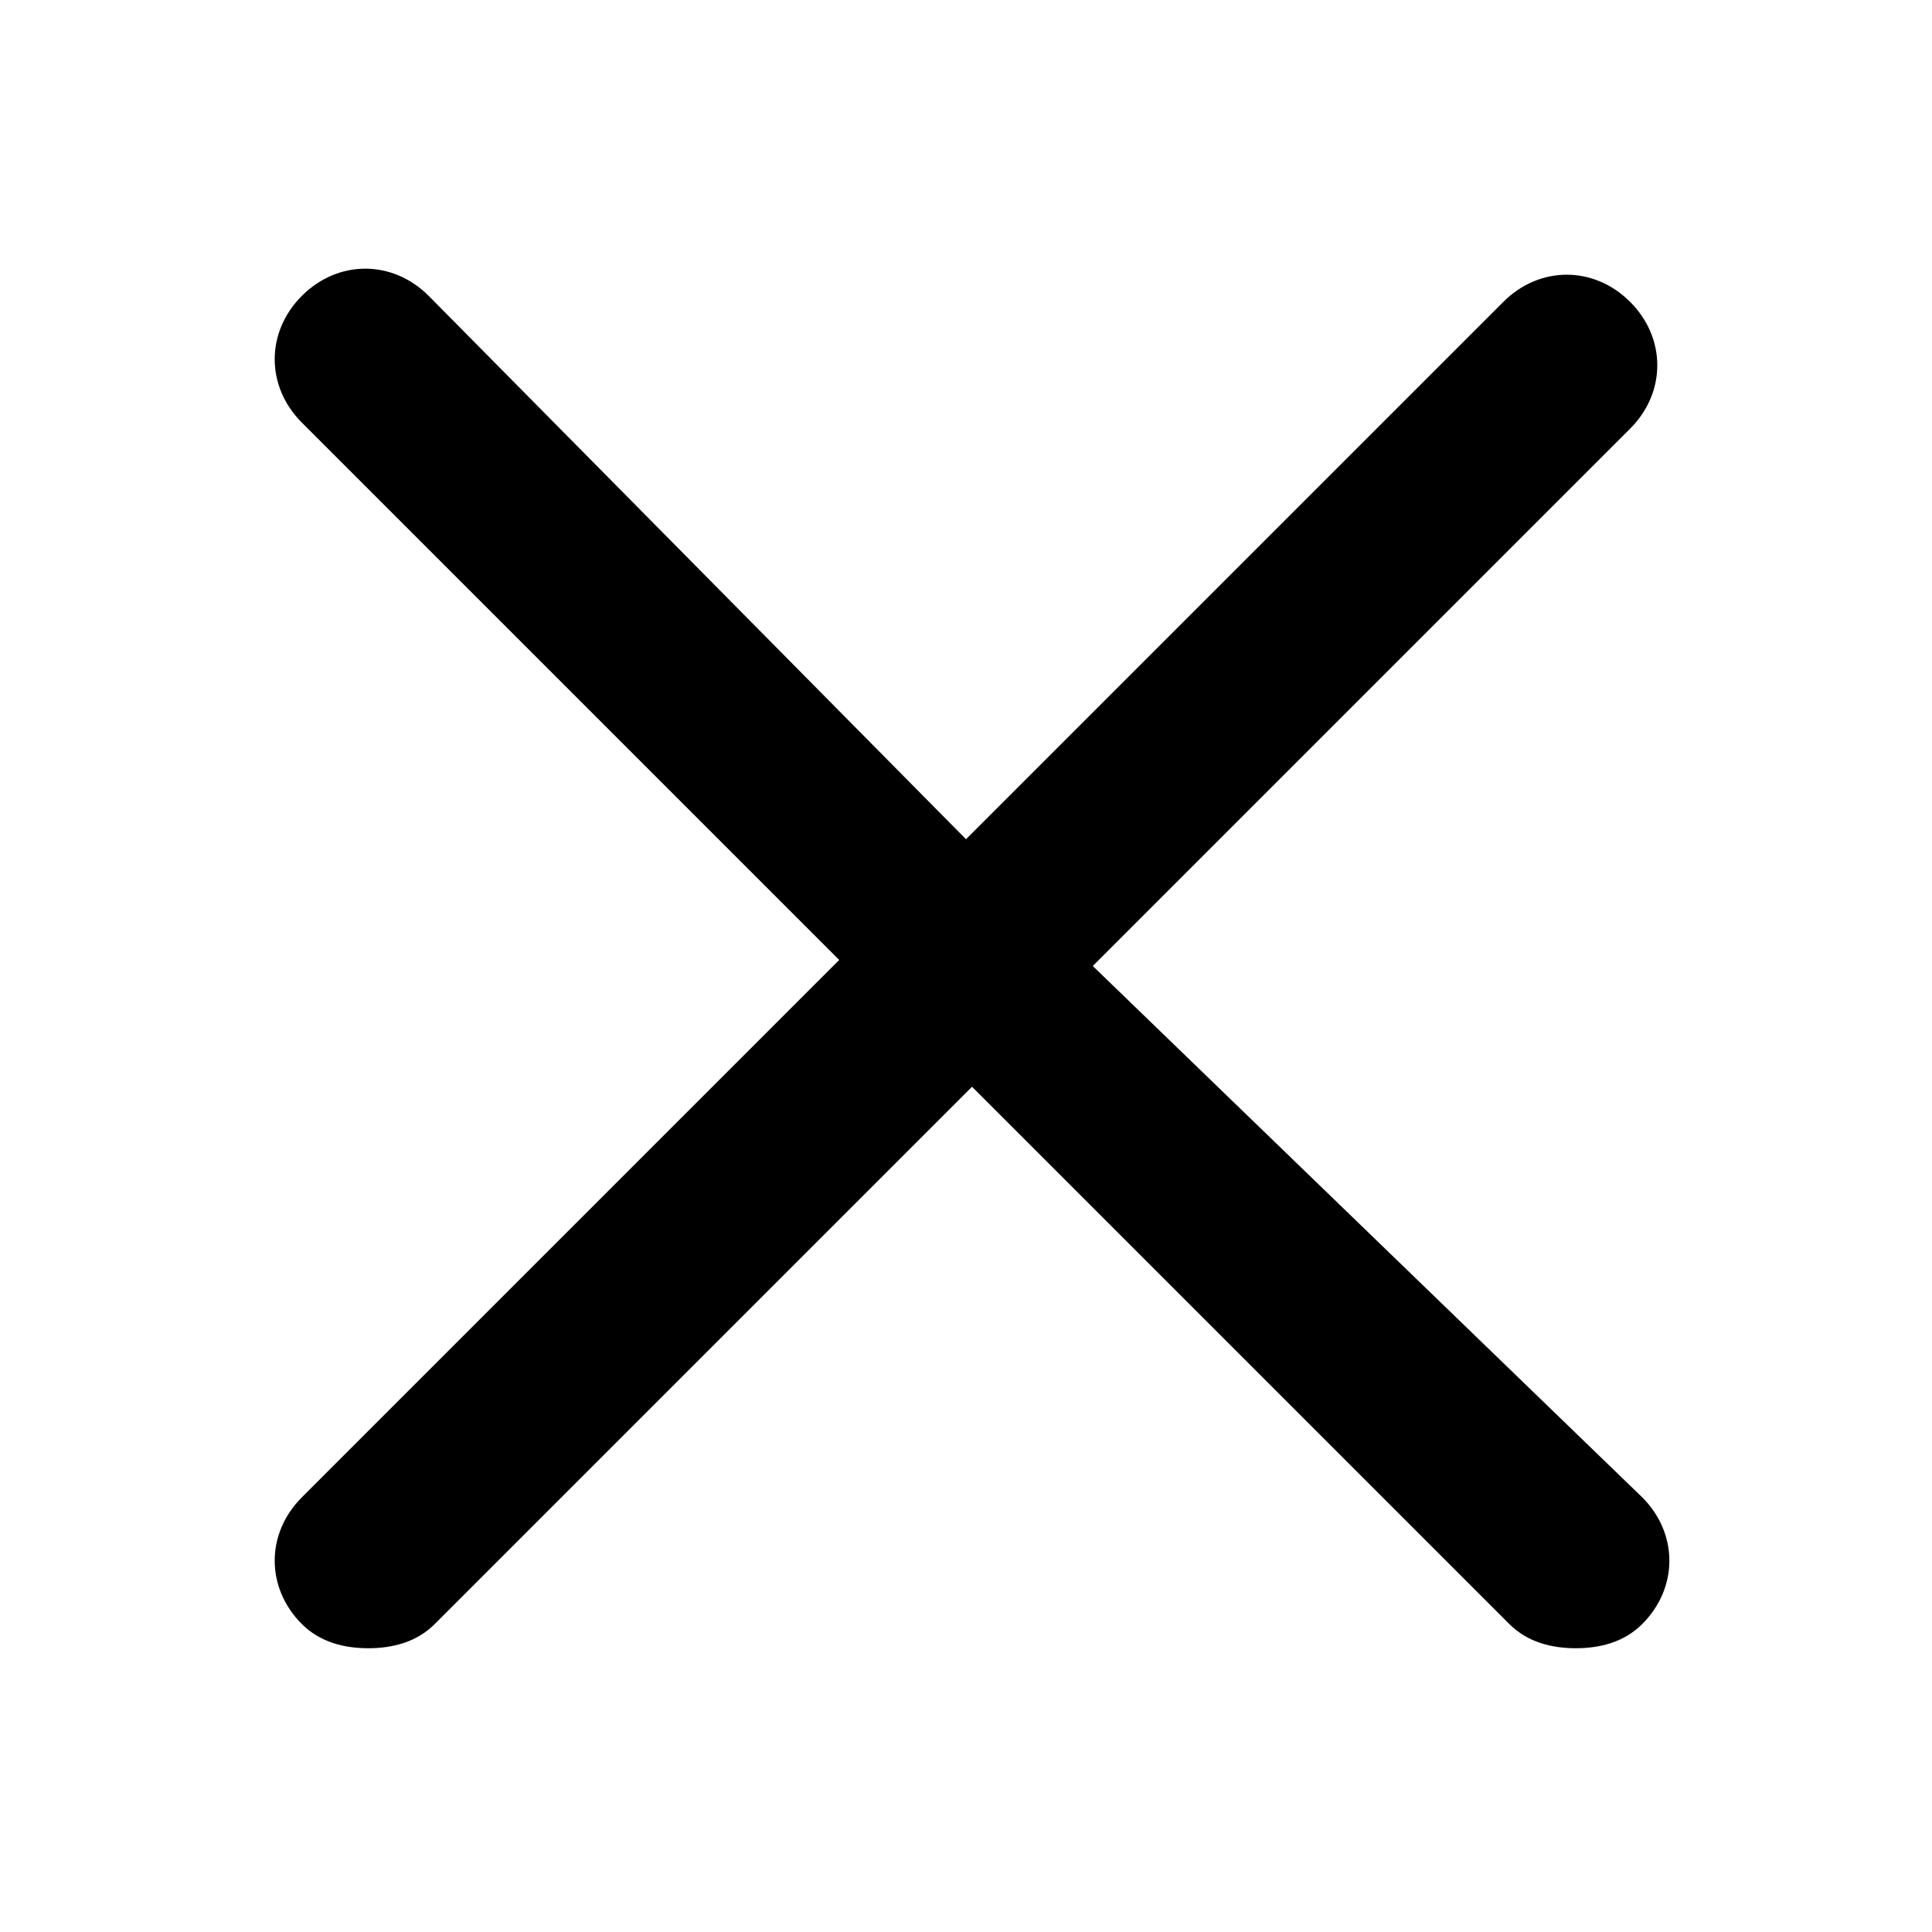 <svg xmlns="http://www.w3.org/2000/svg" class="Icon XIcon" viewBox="0 0 32 32" aria-hidden="true" focusable="false"><path d="M18.1,16L27,7.1c0.6-0.6,0.6-1.5,0-2.1s-1.5-0.6-2.1,0L16,13.9l-8.9-9C6.5,4.3,5.6,4.3,5,4.9S4.4,6.4,5,7l8.9,8.9L5,24.8c-0.6,0.6-0.6,1.5,0,2.1c0.3,0.3,0.7,0.4,1.1,0.4s0.8-0.1,1.1-0.4l8.9-8.9l8.9,8.9c0.3,0.3,0.7,0.4,1.1,0.4s0.8-0.1,1.1-0.4c0.6-0.6,0.6-1.5,0-2.1L18.1,16z"/></svg>